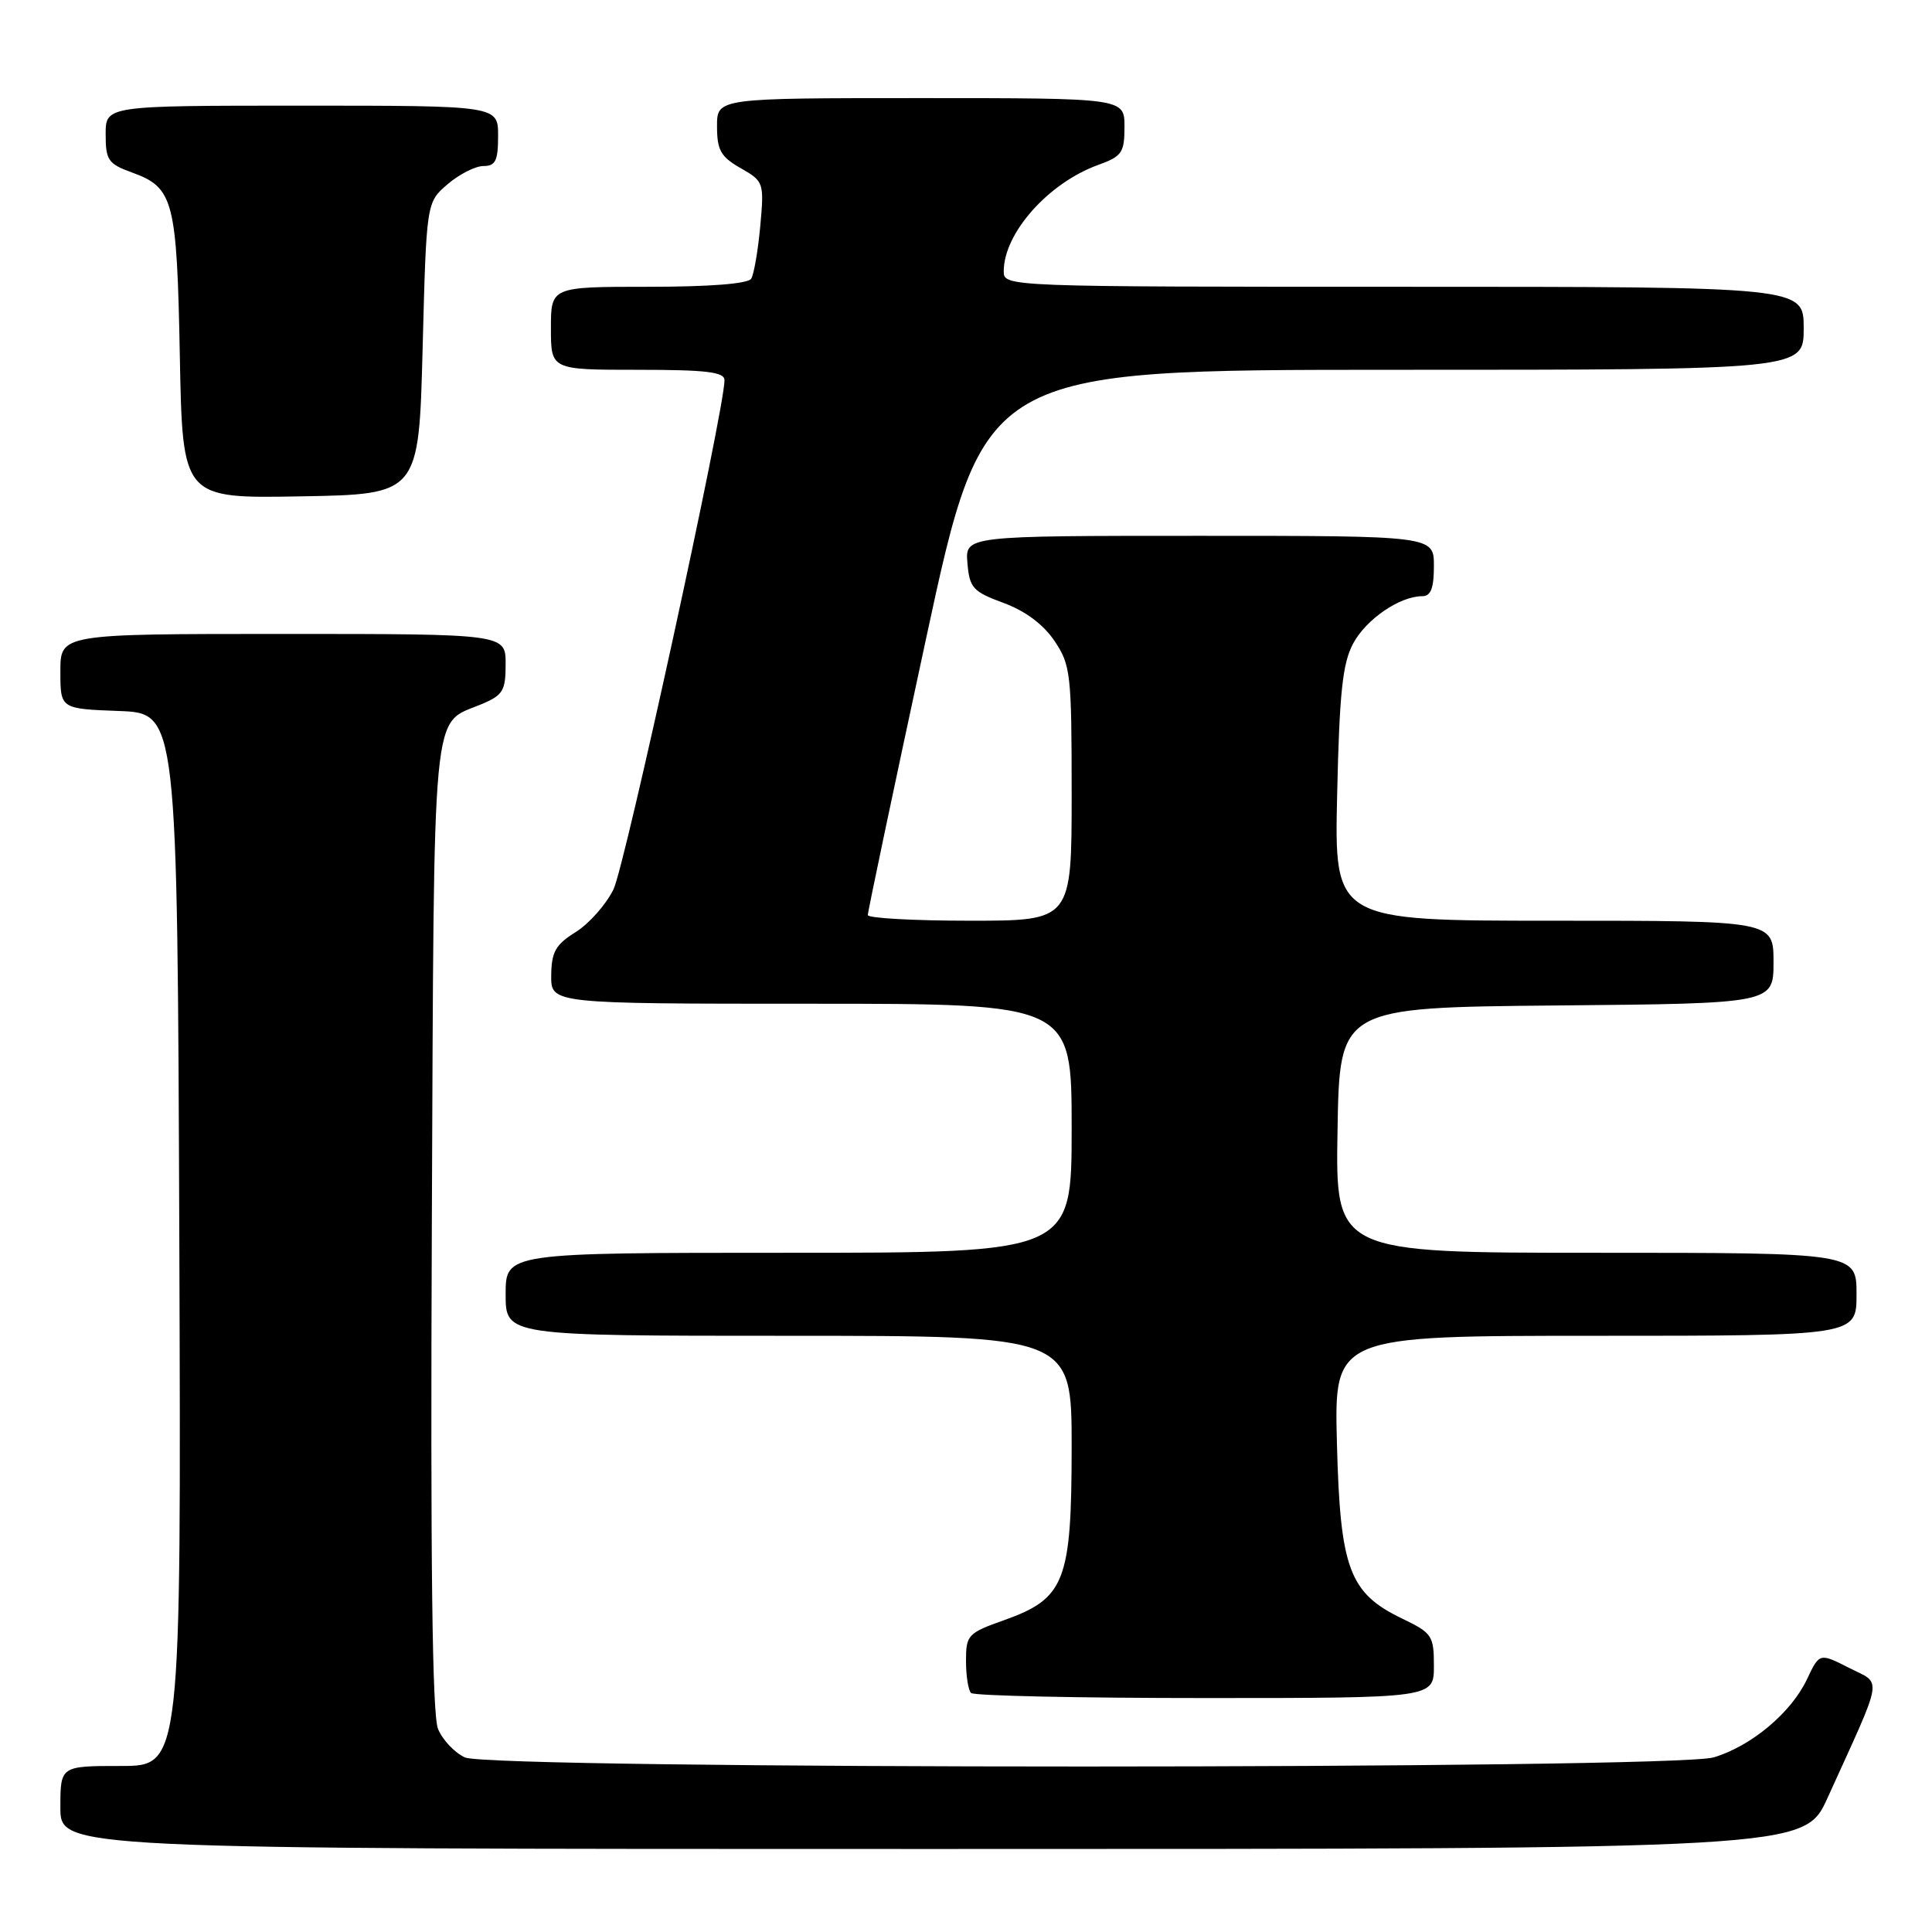 <?xml version="1.0" encoding="UTF-8" standalone="no"?>
<!DOCTYPE svg PUBLIC "-//W3C//DTD SVG 1.1//EN" "http://www.w3.org/Graphics/SVG/1.1/DTD/svg11.dtd" >
<svg xmlns="http://www.w3.org/2000/svg" xmlns:xlink="http://www.w3.org/1999/xlink" version="1.1" viewBox="0 0 256 256">
 <g >
 <path fill="currentColor"
d=" M 242.15 238.25 C 249.70 221.62 249.43 223.26 245.01 221.00 C 241.09 219.01 241.09 219.01 239.42 222.54 C 237.32 226.96 232.05 231.37 227.08 232.86 C 221.71 234.47 65.15 234.48 61.61 232.87 C 60.25 232.25 58.64 230.55 58.04 229.09 C 57.27 227.24 57.03 207.16 57.22 162.38 C 57.53 91.91 57.13 96.10 63.75 93.33 C 66.65 92.12 67.00 91.54 67.00 87.99 C 67.00 84.00 67.00 84.00 37.50 84.00 C 8.00 84.00 8.00 84.00 8.00 88.96 C 8.00 93.92 8.00 93.92 15.75 94.21 C 23.50 94.50 23.50 94.50 23.76 164.25 C 24.01 234.00 24.01 234.00 16.01 234.00 C 8.00 234.00 8.00 234.00 8.00 239.50 C 8.00 245.00 8.00 245.00 123.54 245.00 C 239.08 245.00 239.08 245.00 242.15 238.25 Z  M 190.00 220.75 C 190.00 216.74 189.76 216.38 185.79 214.47 C 178.77 211.09 177.58 207.88 177.15 191.25 C 176.78 177.00 176.78 177.00 211.39 177.00 C 246.00 177.00 246.00 177.00 246.00 171.50 C 246.00 166.00 246.00 166.00 211.48 166.00 C 176.95 166.00 176.95 166.00 177.23 149.75 C 177.50 133.50 177.50 133.50 206.25 133.23 C 235.00 132.97 235.00 132.97 235.00 127.48 C 235.00 122.00 235.00 122.00 205.90 122.00 C 176.80 122.00 176.80 122.00 177.18 105.25 C 177.48 91.77 177.90 87.87 179.30 85.27 C 181.02 82.05 185.48 79.00 188.45 79.00 C 189.59 79.00 190.00 77.95 190.00 75.00 C 190.00 71.00 190.00 71.00 158.94 71.00 C 127.88 71.00 127.88 71.00 128.19 74.62 C 128.47 77.91 128.92 78.40 132.97 79.89 C 135.85 80.95 138.26 82.74 139.72 84.92 C 141.87 88.10 142.00 89.27 142.00 105.15 C 142.00 122.00 142.00 122.00 128.50 122.00 C 121.08 122.00 114.99 121.66 114.99 121.25 C 114.98 120.84 118.44 104.41 122.68 84.75 C 130.38 49.00 130.38 49.00 184.69 49.00 C 239.00 49.00 239.00 49.00 239.00 43.50 C 239.00 38.00 239.00 38.00 186.00 38.00 C 133.24 38.00 133.00 37.99 133.00 35.95 C 133.00 30.90 138.90 24.25 145.50 21.86 C 148.66 20.72 149.00 20.23 149.00 16.80 C 149.00 13.00 149.00 13.00 122.00 13.00 C 95.00 13.00 95.00 13.00 95.01 16.75 C 95.01 19.90 95.51 20.78 98.14 22.28 C 101.21 24.03 101.26 24.18 100.74 29.96 C 100.44 33.21 99.90 36.34 99.54 36.93 C 99.13 37.60 94.04 38.00 85.94 38.00 C 73.00 38.00 73.00 38.00 73.00 43.50 C 73.00 49.00 73.00 49.00 84.50 49.00 C 93.63 49.00 96.00 49.29 96.00 50.38 C 96.00 54.28 82.82 114.71 81.29 117.85 C 80.30 119.86 78.05 122.40 76.29 123.50 C 73.62 125.16 73.07 126.13 73.04 129.25 C 73.00 133.00 73.00 133.00 107.50 133.00 C 142.00 133.00 142.00 133.00 142.00 149.50 C 142.00 166.00 142.00 166.00 104.50 166.00 C 67.00 166.00 67.00 166.00 67.00 171.50 C 67.00 177.00 67.00 177.00 104.50 177.00 C 142.00 177.00 142.00 177.00 142.00 191.75 C 141.99 209.56 141.11 211.81 133.05 214.68 C 128.25 216.38 128.00 216.65 128.00 220.07 C 128.00 222.05 128.30 223.97 128.67 224.33 C 129.03 224.70 142.98 225.00 159.67 225.00 C 190.00 225.00 190.00 225.00 190.00 220.75 Z  M 56.00 46.16 C 56.50 26.82 56.50 26.82 59.31 24.41 C 60.85 23.09 62.99 22.00 64.06 22.00 C 65.66 22.00 66.00 21.30 66.00 18.00 C 66.00 14.00 66.00 14.00 40.00 14.00 C 14.00 14.00 14.00 14.00 14.00 17.80 C 14.00 21.23 14.34 21.72 17.50 22.86 C 23.01 24.86 23.44 26.50 23.83 47.27 C 24.19 66.05 24.19 66.05 39.84 65.77 C 55.50 65.50 55.50 65.50 56.00 46.16 Z "/>
</g>
</svg>